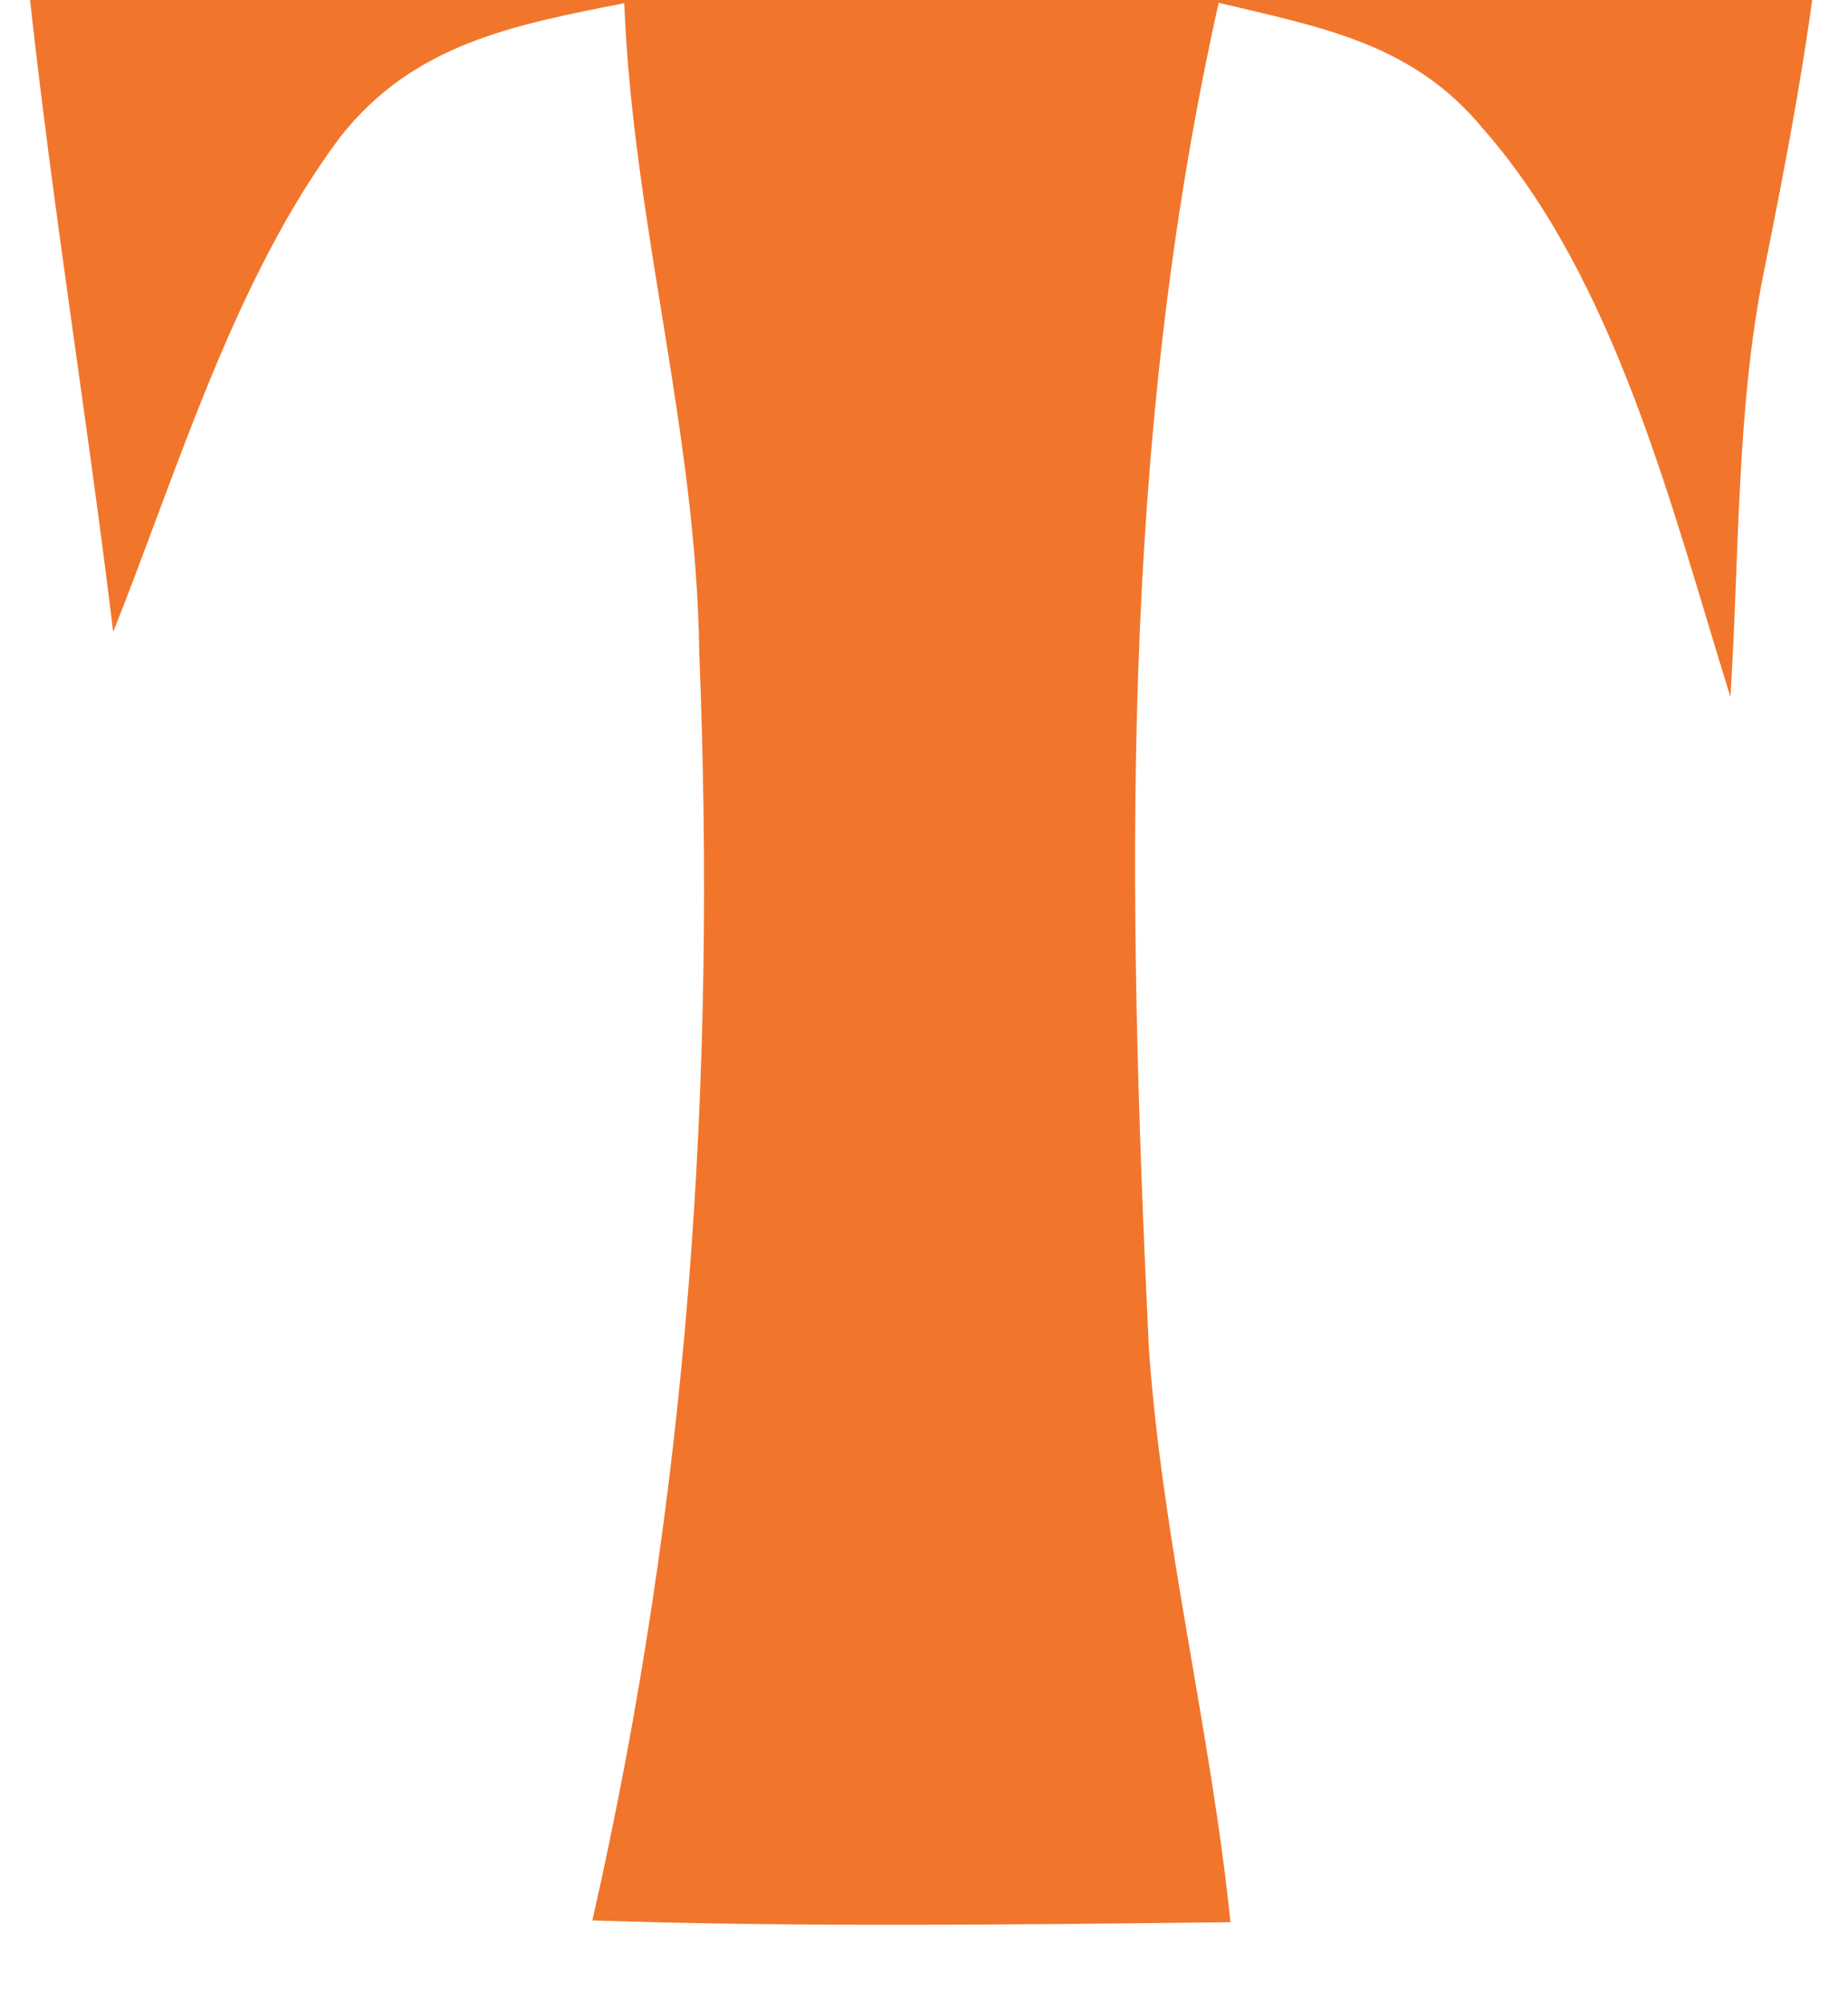 <svg width="24" height="26" viewBox="0 0 24 26" fill="none" xmlns="http://www.w3.org/2000/svg" xmlns:xlink="http://www.w3.org/1999/xlink">
<path d="M0.302,-0.852C8.085,-0.87 15.863,-0.875 23.64,-0.843C23.478,0.631 23.199,2.083 22.906,3.535C22.549,5.307 22.59,7.219 22.473,9.045C21.711,6.601 20.985,3.63 19.262,1.673C18.347,0.559 17.161,0.356 15.827,0.036C14.528,5.839 14.641,11.597 14.92,17.495C15.096,19.997 15.723,22.45 15.98,24.948C13.22,24.979 10.452,25.016 7.693,24.925C8.937,19.443 9.307,14.081 9.081,8.468C9.045,5.609 8.22,2.89 8.107,0.041C6.674,0.325 5.375,0.564 4.419,1.777C3.039,3.621 2.313,6.092 1.47,8.202C1.105,5.185 0.596,2.173 0.302,-0.852Z" fill="#F1762B"/>
</svg>
